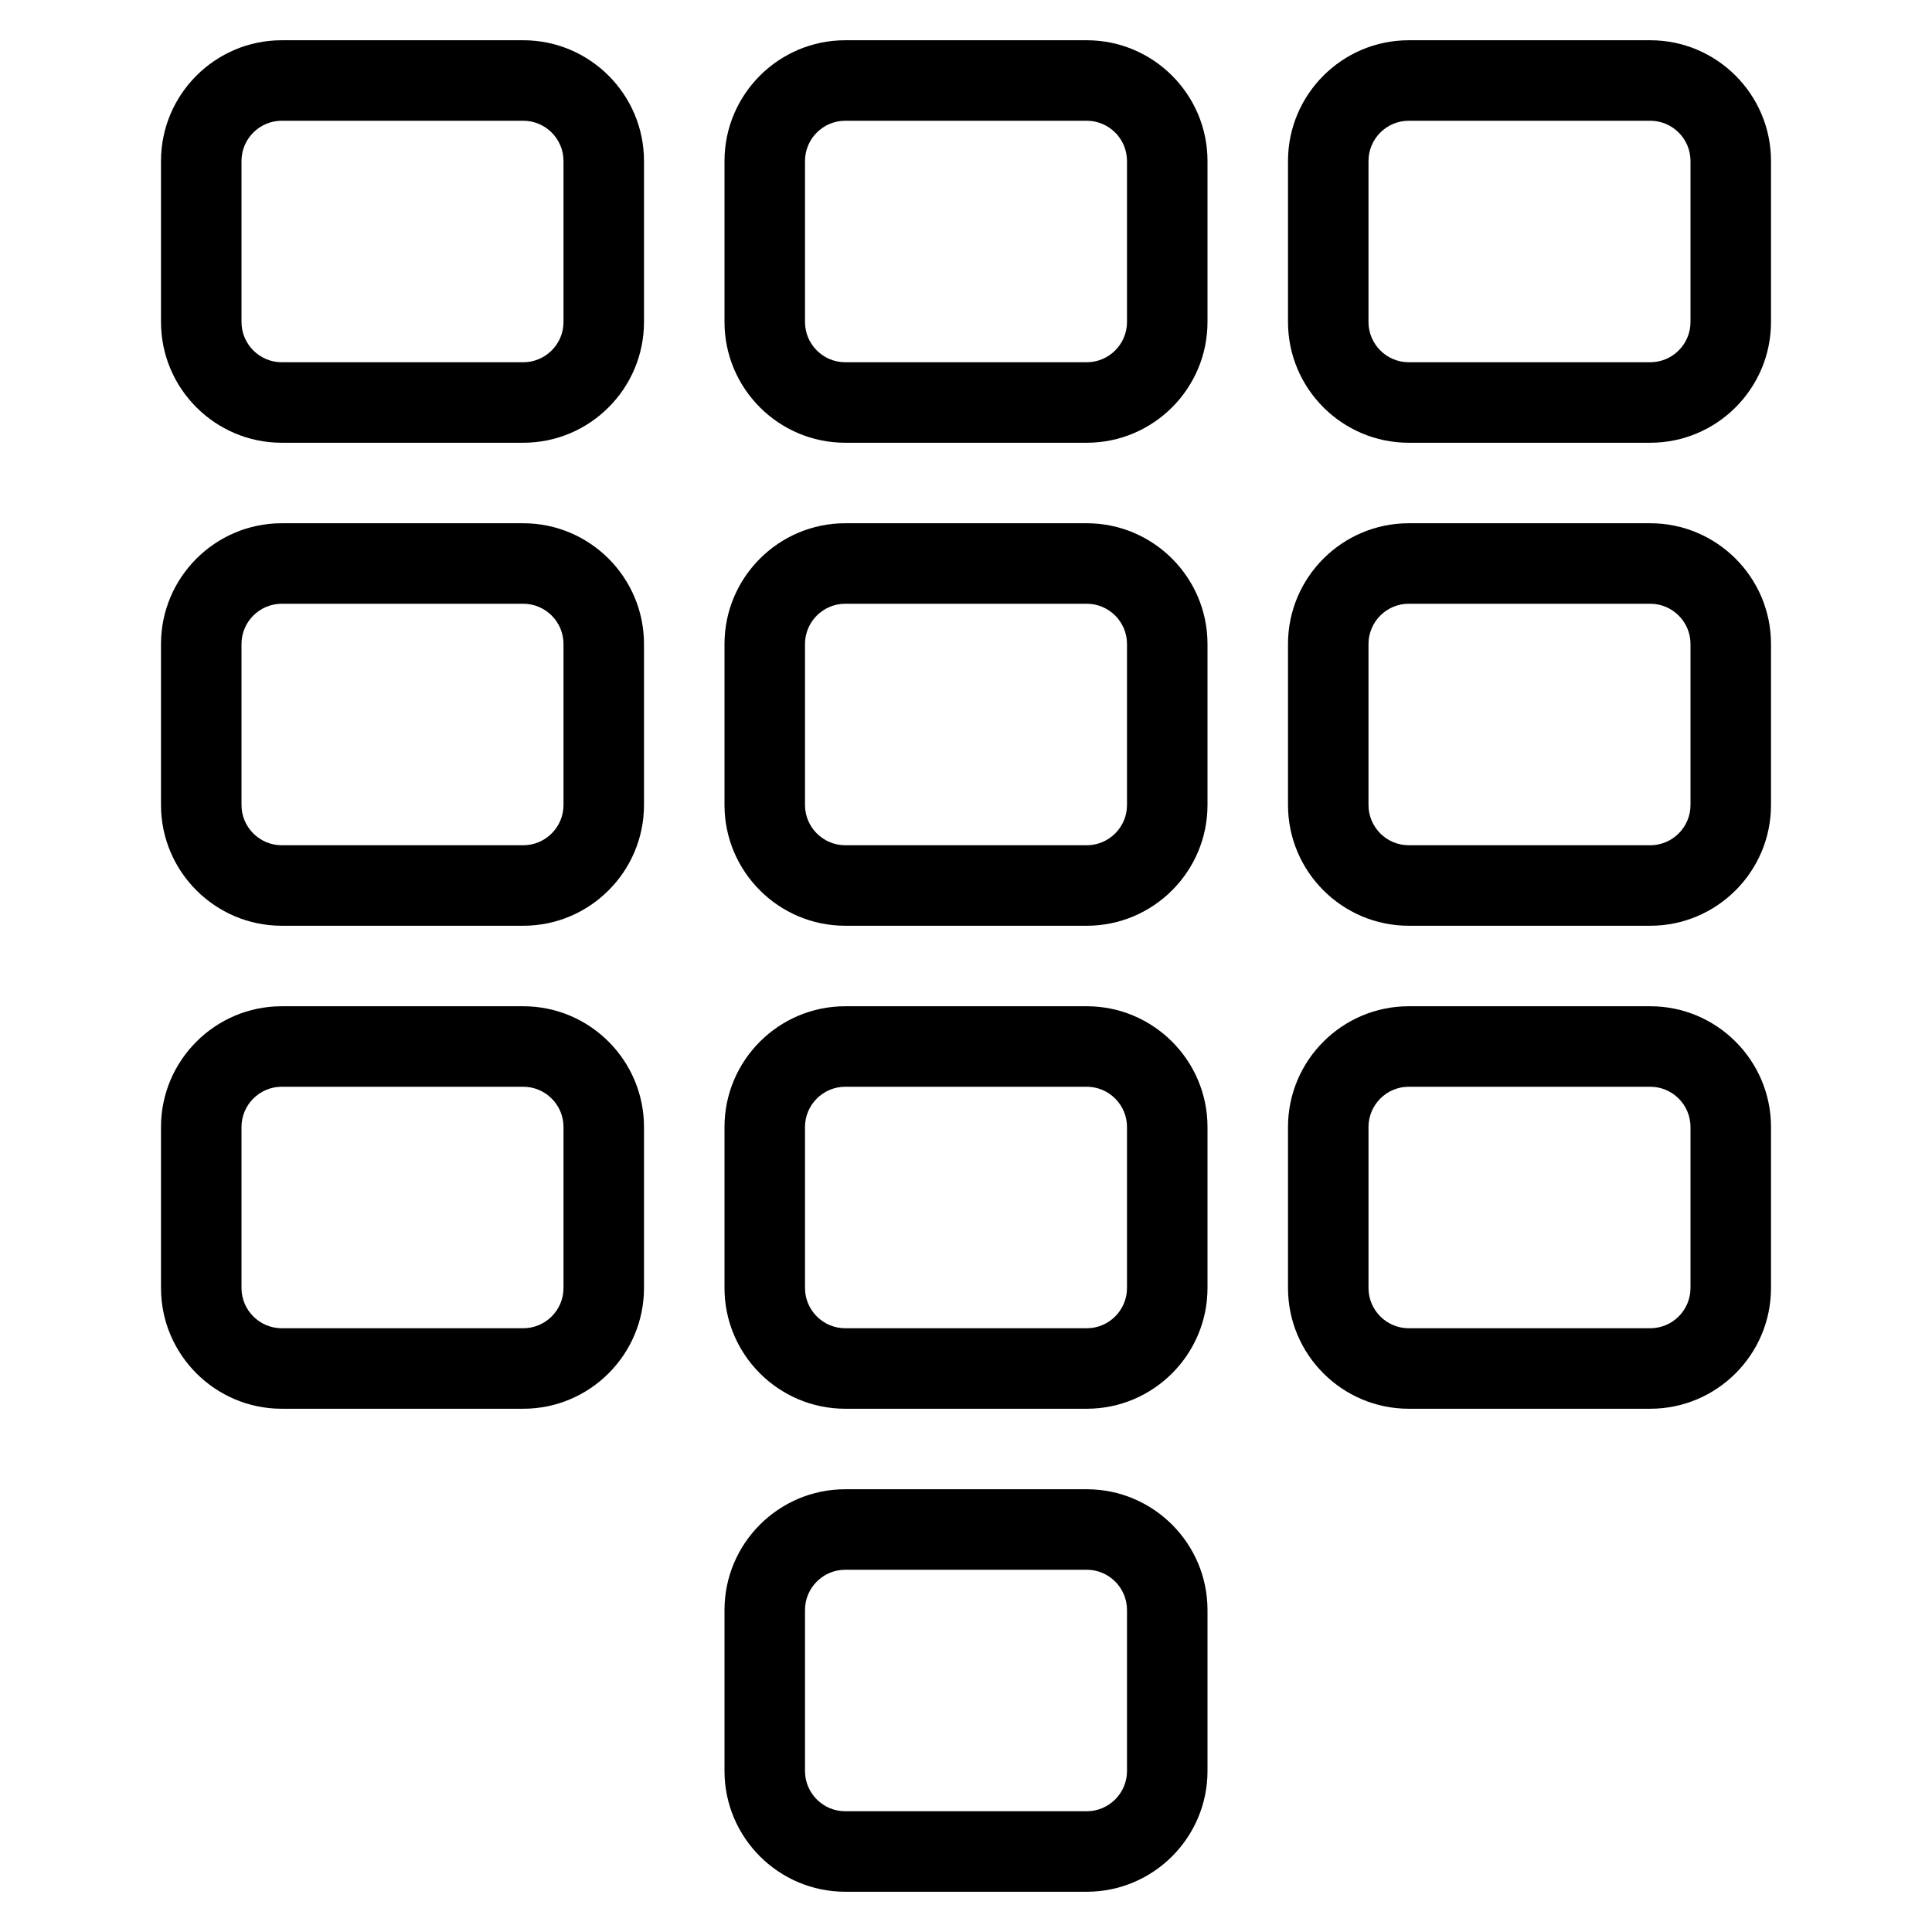 <?xml version="1.0" encoding="iso-8859-1"?>
<!-- Generator: Adobe Illustrator 19.0.0, SVG Export Plug-In . SVG Version: 6.00 Build 0)  -->
<svg version="1.1" id="Layer_1" xmlns="http://www.w3.org/2000/svg" xmlns:xlink="http://www.w3.org/1999/xlink" x="0px" y="0px"
	 viewBox="0 0 24 24" style="enable-background:new 0 0 24 24;" xml:space="preserve">
<g id="XMLID_832_">
	<g id="XMLID_869_">
		<path id="XMLID_870_" d="M6.5,5.5h-3C2.673,5.5,2,4.827,2,4V2c0-0.827,0.673-1.5,1.5-1.5h3C7.327,0.5,8,1.173,8,2v2
			C8,4.827,7.327,5.5,6.5,5.5z M3.5,1.5C3.225,1.5,3,1.724,3,2v2c0,0.276,0.225,0.5,0.5,0.5h3C6.775,4.5,7,4.276,7,4V2
			c0-0.276-0.225-0.5-0.5-0.5H3.5z"/>
	</g>
	<g id="XMLID_865_">
		<path id="XMLID_866_" d="M13.5,5.5h-3C9.673,5.5,9,4.827,9,4V2c0-0.827,0.673-1.5,1.5-1.5h3C14.327,0.5,15,1.173,15,2v2
			C15,4.827,14.327,5.5,13.5,5.5z M10.5,1.5C10.225,1.5,10,1.724,10,2v2c0,0.276,0.225,0.5,0.5,0.5h3C13.775,4.5,14,4.276,14,4V2
			c0-0.276-0.225-0.5-0.5-0.5H10.5z"/>
	</g>
	<g id="XMLID_861_">
		<path id="XMLID_862_" d="M20.5,5.5h-3C16.673,5.5,16,4.827,16,4V2c0-0.827,0.673-1.5,1.5-1.5h3C21.327,0.5,22,1.173,22,2v2
			C22,4.827,21.327,5.5,20.5,5.5z M17.5,1.5C17.225,1.5,17,1.724,17,2v2c0,0.276,0.225,0.5,0.5,0.5h3C20.775,4.5,21,4.276,21,4V2
			c0-0.276-0.225-0.5-0.5-0.5H17.5z"/>
	</g>
	<g id="XMLID_857_">
		<path id="XMLID_858_" d="M6.5,11.5h-3C2.673,11.5,2,10.827,2,10V8c0-0.827,0.673-1.5,1.5-1.5h3C7.327,6.5,8,7.173,8,8v2
			C8,10.827,7.327,11.5,6.5,11.5z M3.5,7.5C3.225,7.5,3,7.724,3,8v2c0,0.276,0.225,0.5,0.5,0.5h3C6.775,10.5,7,10.276,7,10V8
			c0-0.276-0.225-0.5-0.5-0.5H3.5z"/>
	</g>
	<g id="XMLID_853_">
		<path id="XMLID_854_" d="M13.5,11.5h-3C9.673,11.5,9,10.827,9,10V8c0-0.827,0.673-1.5,1.5-1.5h3C14.327,6.5,15,7.173,15,8v2
			C15,10.827,14.327,11.5,13.5,11.5z M10.5,7.5C10.225,7.5,10,7.724,10,8v2c0,0.276,0.225,0.5,0.5,0.5h3c0.275,0,0.5-0.224,0.5-0.5
			V8c0-0.276-0.225-0.5-0.5-0.5H10.5z"/>
	</g>
	<g id="XMLID_849_">
		<path id="XMLID_850_" d="M20.5,11.5h-3c-0.827,0-1.5-0.673-1.5-1.5V8c0-0.827,0.673-1.5,1.5-1.5h3C21.327,6.5,22,7.173,22,8v2
			C22,10.827,21.327,11.5,20.5,11.5z M17.5,7.5C17.225,7.5,17,7.724,17,8v2c0,0.276,0.225,0.5,0.5,0.5h3c0.275,0,0.5-0.224,0.5-0.5
			V8c0-0.276-0.225-0.5-0.5-0.5H17.5z"/>
	</g>
	<g id="XMLID_845_">
		<path id="XMLID_846_" d="M6.5,17.5h-3C2.673,17.5,2,16.827,2,16v-2c0-0.827,0.673-1.5,1.5-1.5h3C7.327,12.5,8,13.173,8,14v2
			C8,16.827,7.327,17.5,6.5,17.5z M3.5,13.5C3.225,13.5,3,13.724,3,14v2c0,0.276,0.225,0.5,0.5,0.5h3C6.775,16.5,7,16.276,7,16v-2
			c0-0.276-0.225-0.5-0.5-0.5H3.5z"/>
	</g>
	<g id="XMLID_841_">
		<path id="XMLID_842_" d="M13.5,17.5h-3C9.673,17.5,9,16.827,9,16v-2c0-0.827,0.673-1.5,1.5-1.5h3c0.827,0,1.5,0.673,1.5,1.5v2
			C15,16.827,14.327,17.5,13.5,17.5z M10.5,13.5c-0.275,0-0.5,0.224-0.5,0.5v2c0,0.276,0.225,0.5,0.5,0.5h3
			c0.275,0,0.5-0.224,0.5-0.5v-2c0-0.276-0.225-0.5-0.5-0.5H10.5z"/>
	</g>
	<g id="XMLID_837_">
		<path id="XMLID_838_" d="M20.5,17.5h-3c-0.827,0-1.5-0.673-1.5-1.5v-2c0-0.827,0.673-1.5,1.5-1.5h3c0.827,0,1.5,0.673,1.5,1.5v2
			C22,16.827,21.327,17.5,20.5,17.5z M17.5,13.5c-0.275,0-0.5,0.224-0.5,0.5v2c0,0.276,0.225,0.5,0.5,0.5h3
			c0.275,0,0.5-0.224,0.5-0.5v-2c0-0.276-0.225-0.5-0.5-0.5H17.5z"/>
	</g>
	<g id="XMLID_833_">
		<path id="XMLID_834_" d="M13.5,23.5h-3C9.673,23.5,9,22.827,9,22v-2c0-0.827,0.673-1.5,1.5-1.5h3c0.827,0,1.5,0.673,1.5,1.5v2
			C15,22.827,14.327,23.5,13.5,23.5z M10.5,19.5c-0.275,0-0.5,0.224-0.5,0.5v2c0,0.276,0.225,0.5,0.5,0.5h3
			c0.275,0,0.5-0.224,0.5-0.5v-2c0-0.276-0.225-0.5-0.5-0.5H10.5z"/>
	</g>
</g>
<g>
</g>
<g>
</g>
<g>
</g>
<g>
</g>
<g>
</g>
<g>
</g>
<g>
</g>
<g>
</g>
<g>
</g>
<g>
</g>
<g>
</g>
<g>
</g>
<g>
</g>
<g>
</g>
<g>
</g>
</svg>
